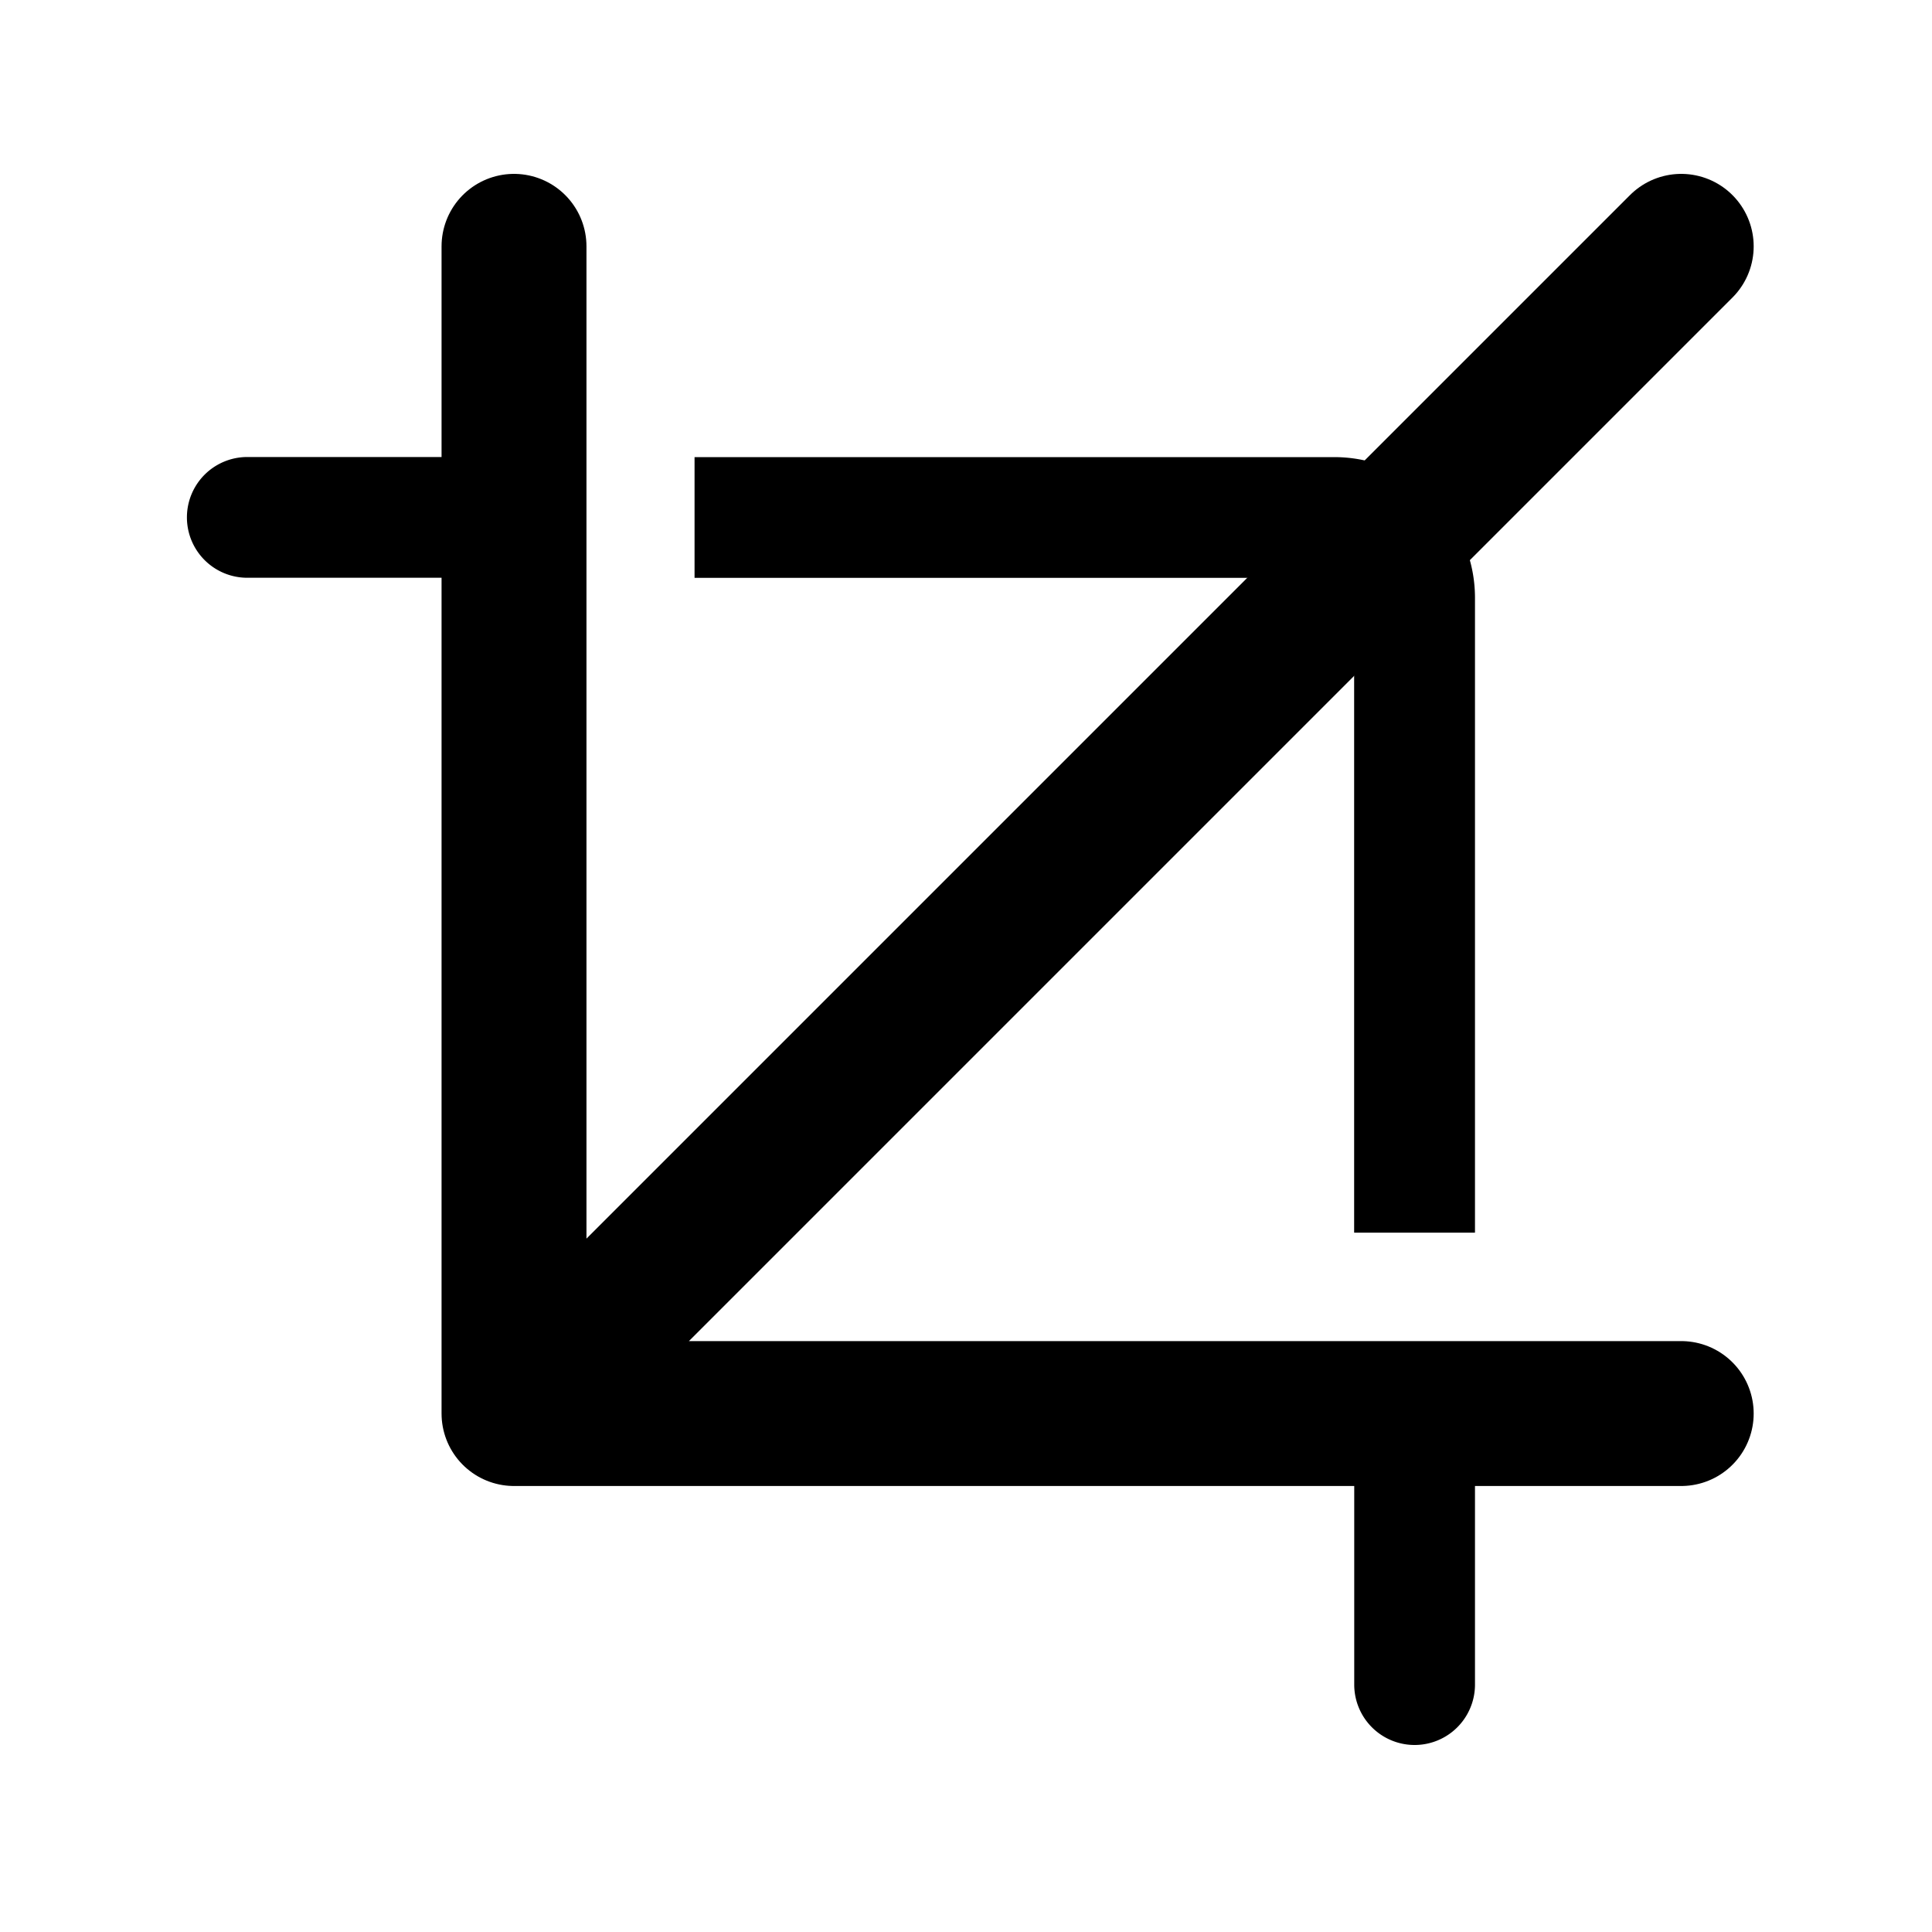 <svg xmlns="http://www.w3.org/2000/svg" width="20" height="20"><g fill="none"><path stroke="currentColor" stroke-linecap="round" stroke-linejoin="round" stroke-width="1.5" d="M17.404 14.633H5.321m0 0V2.55m0 12.083L17.404 2.55"/><path fill="currentColor" fill-rule="evenodd" d="M15.269 14.008h-1.25v3.431a.625.625 0 1 0 1.25 0v-3.43Zm0-1.25V6.19c0-.805-.653-1.458-1.458-1.458H7.19v1.25h6.62c.115 0 .208.093.208.208v6.57h1.25ZM5.942 5.981v-1.25H2.56a.625.625 0 1 0 0 1.25h3.38Z" clip-rule="evenodd"/></g></svg>